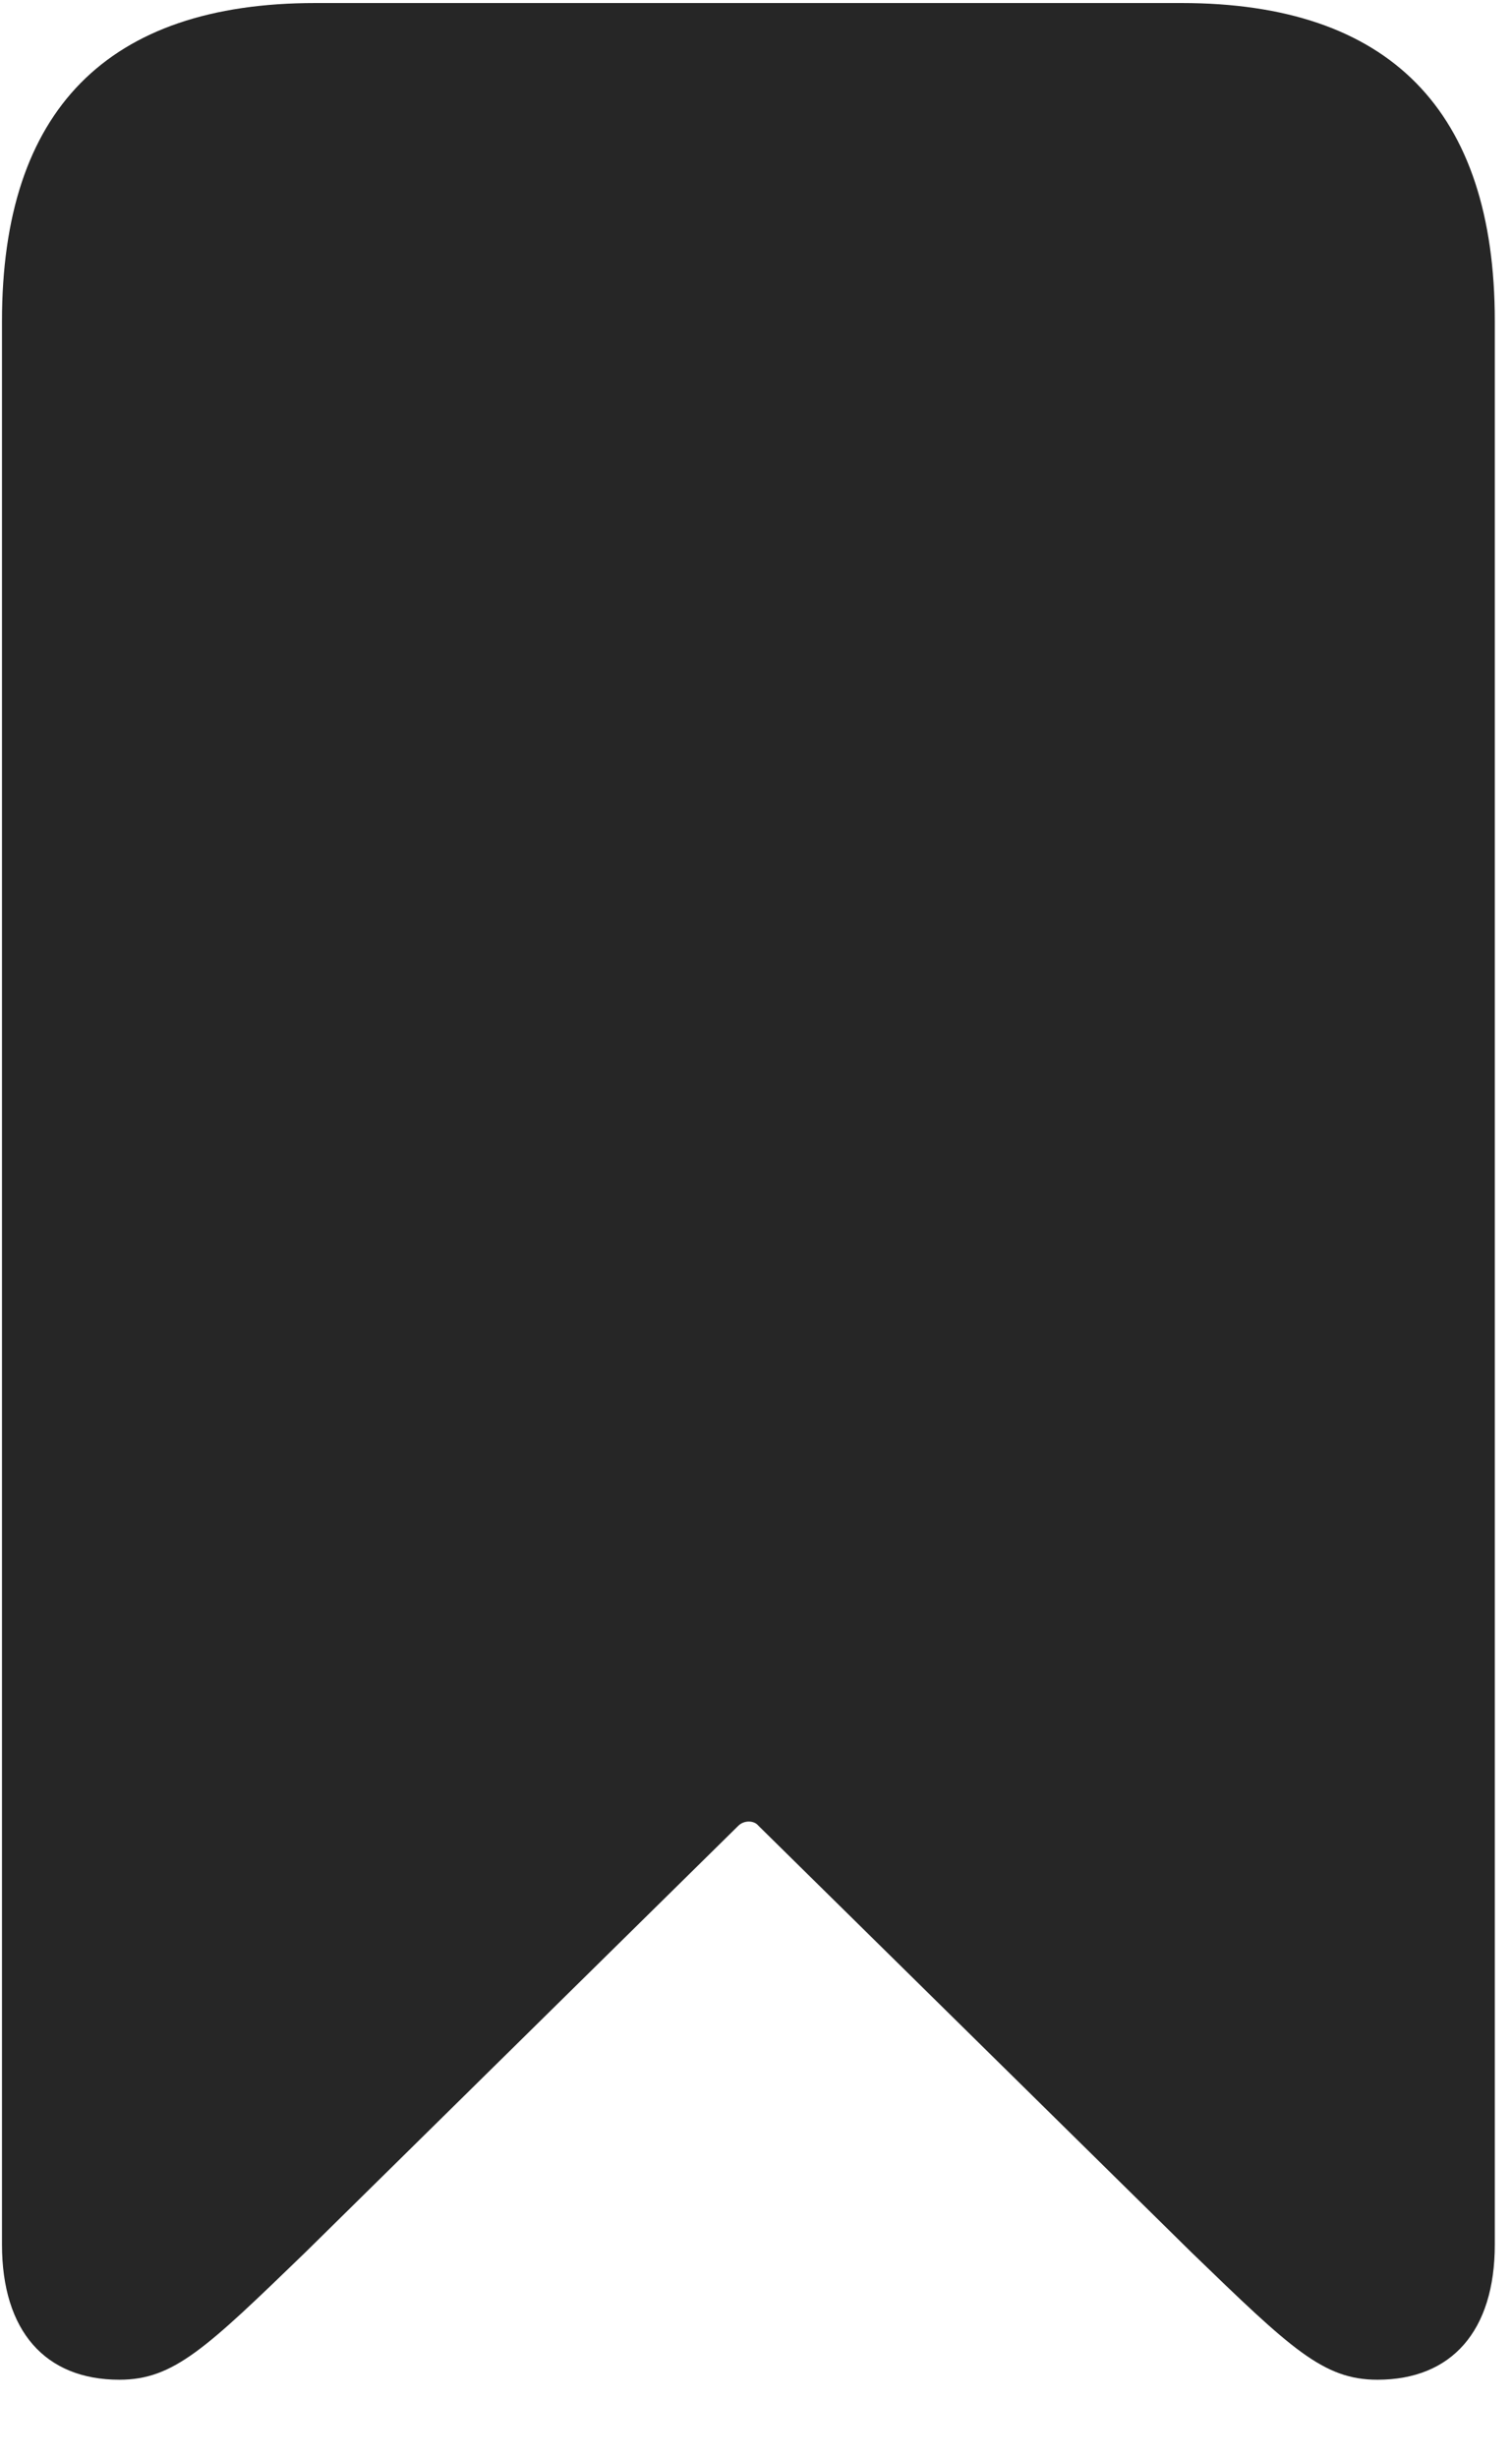 <svg width="16" height="26" viewBox="0 0 16 26" fill="none" xmlns="http://www.w3.org/2000/svg">
<g clip-path="url(#clip0_2207_1641)">
<path d="M1.263 25.169C1.837 25.169 2.177 24.841 3.232 23.821L7.814 19.309C7.873 19.251 7.978 19.251 8.025 19.309L12.607 23.821C13.662 24.841 14.002 25.169 14.576 25.169C15.361 25.169 15.818 24.653 15.818 23.739V3.396C15.818 1.169 14.705 0.032 12.502 0.032H3.337C1.134 0.032 0.021 1.169 0.021 3.396V23.739C0.021 24.653 0.478 25.169 1.263 25.169Z" fill="black" fill-opacity="0.85"/>
</g>
<defs>
<clipPath id="clip0_2207_1641">
<rect width="15.797" height="25.184" fill="white" transform="translate(0.021 0.032)"/>
</clipPath>
</defs>
</svg>
